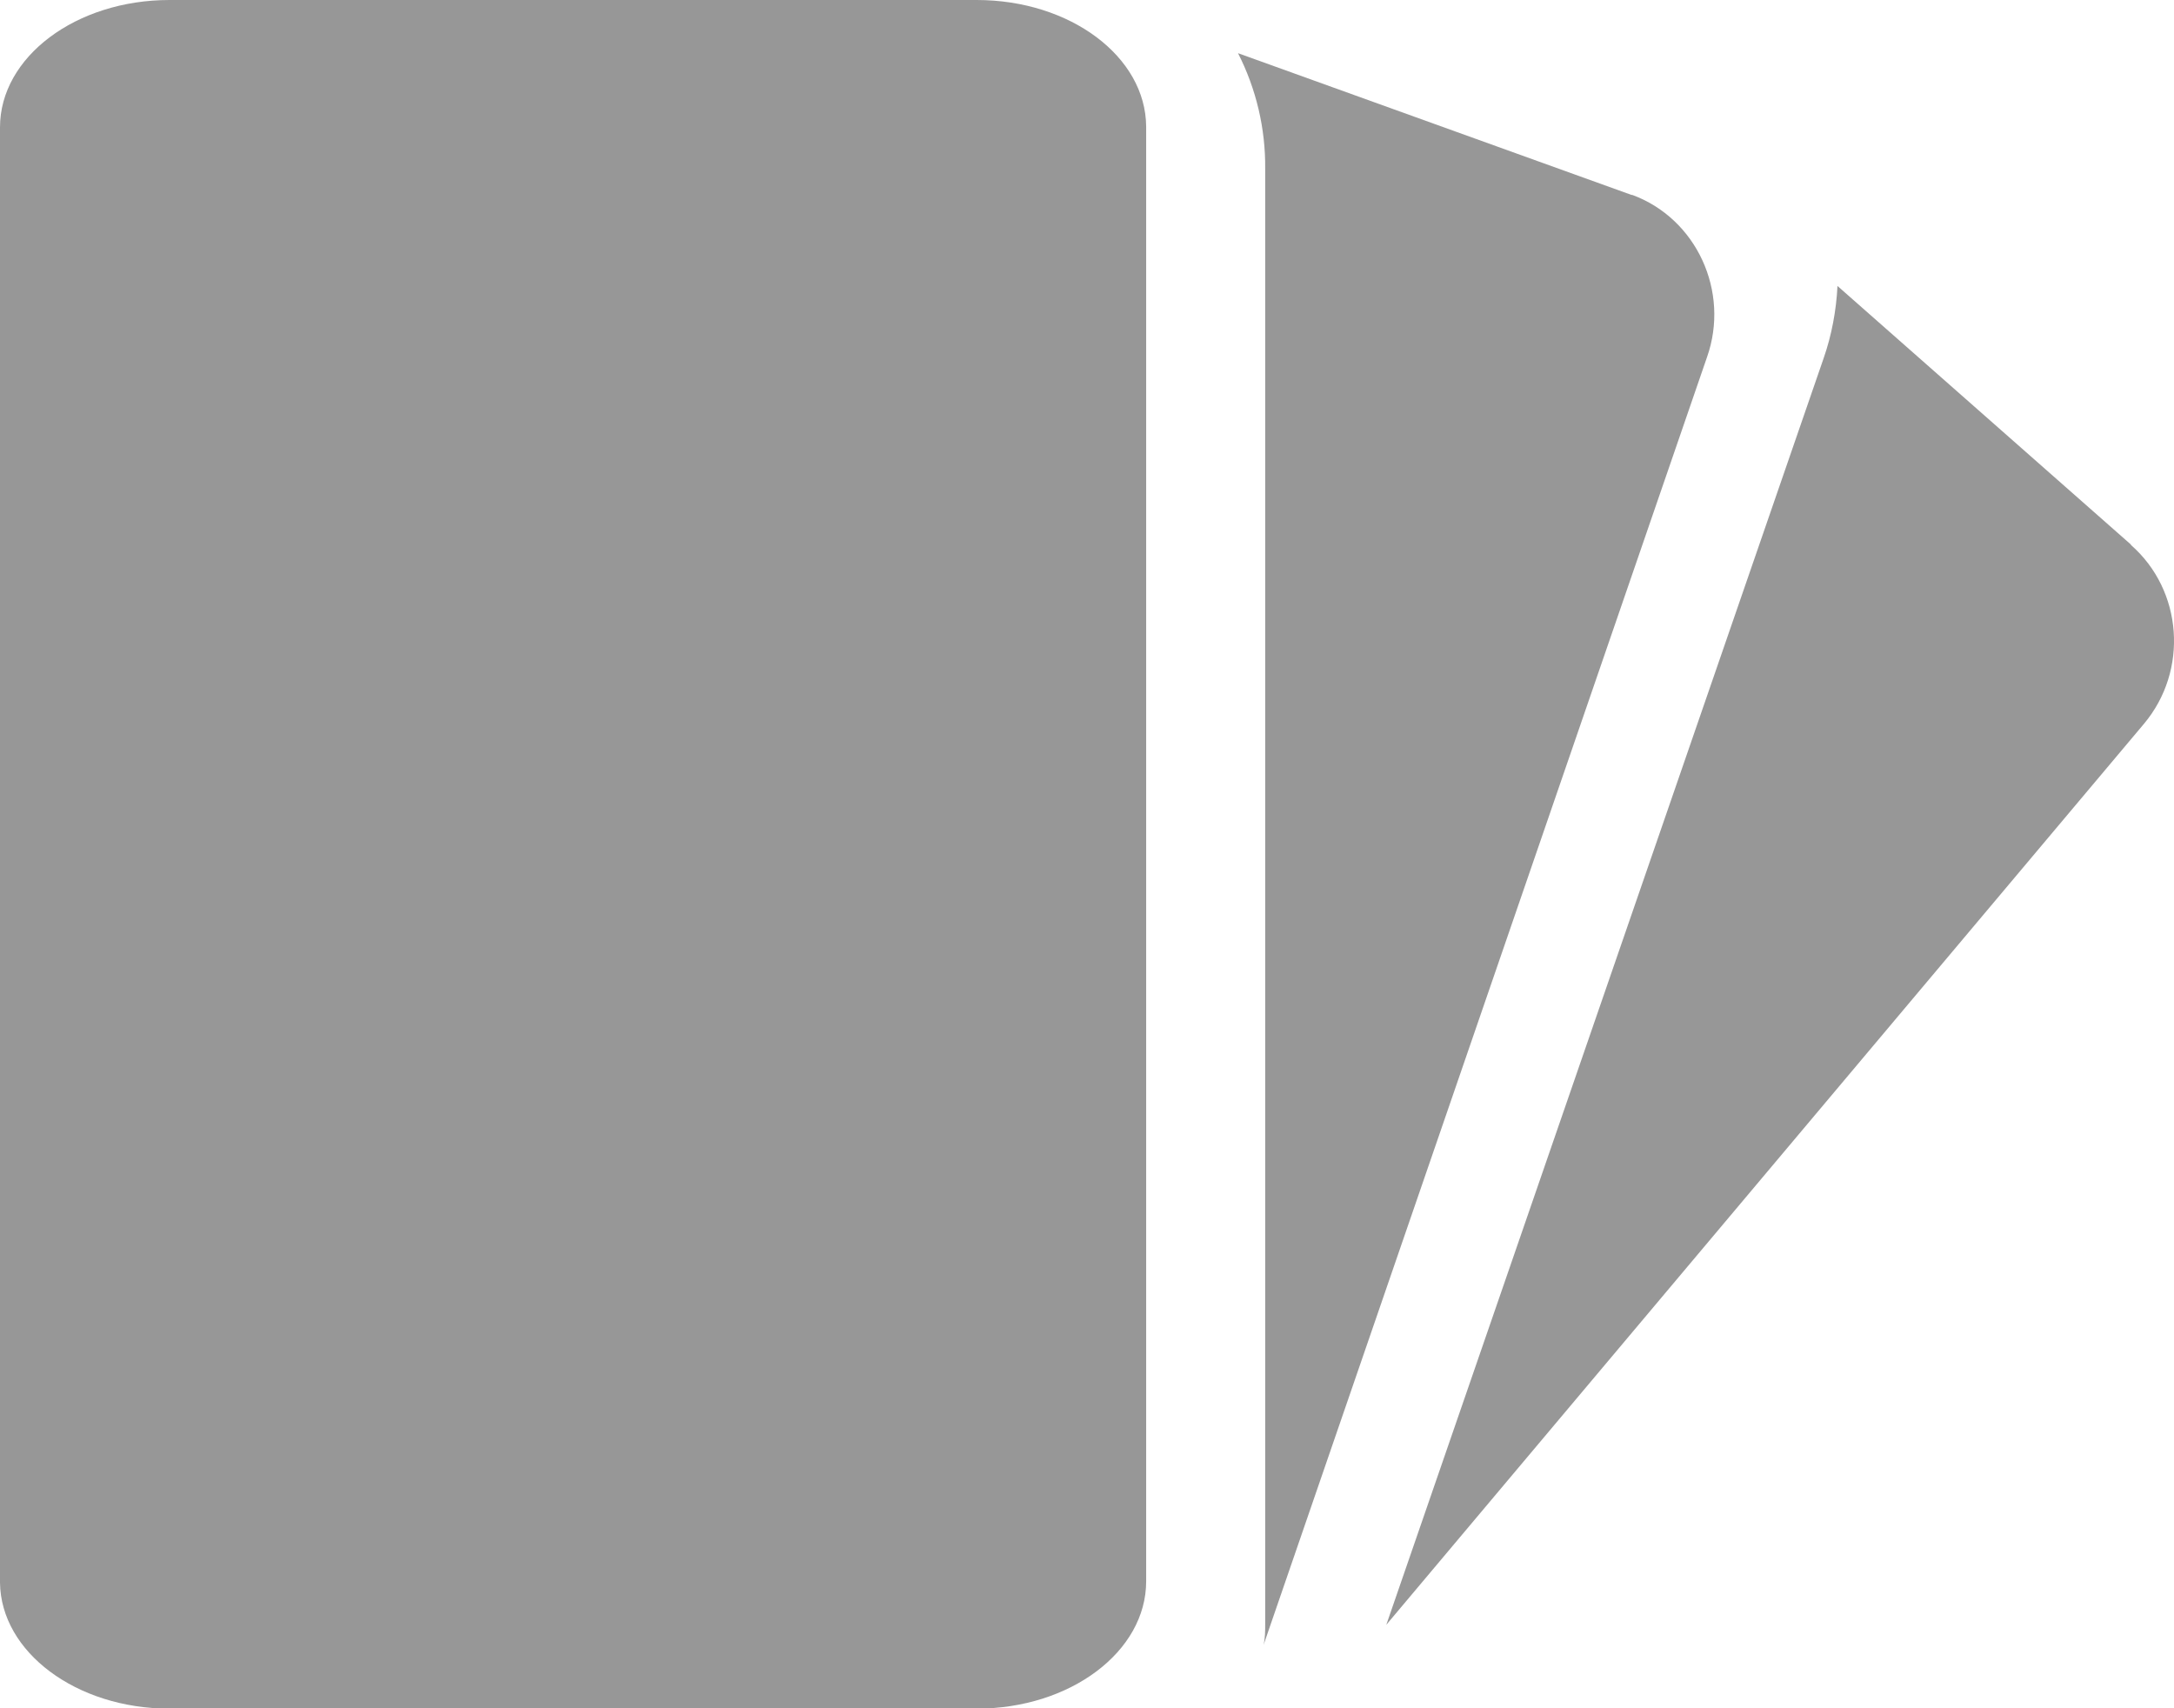 <svg width="28" height="22" viewBox="0 0 28 22" fill="none" xmlns="http://www.w3.org/2000/svg">
<path d="M27.445 7.013L23.666 3.683C23.65 3.998 23.592 4.313 23.488 4.612L17.855 20.925L27.613 9.322C28.188 8.637 28.115 7.605 27.445 7.018V7.013Z" fill="#979797"/>
<path d="M16.274 21.185L21.985 4.601C22.284 3.754 21.849 2.814 21.022 2.51C21.022 2.51 21.017 2.51 21.012 2.51L15.945 0.685C16.18 1.146 16.3 1.657 16.295 2.173V20.914C16.295 21.006 16.295 21.093 16.274 21.185Z" fill="#979797"/>
<path d="M12.579 0H2.183C0.979 0 0 0.733 0 1.64V20.381C0.01 21.277 0.984 22.005 2.183 22.005H12.579C13.783 22.005 14.762 21.272 14.762 20.365V1.63C14.756 0.728 13.783 0 12.579 0Z" fill="#979797"/>
</svg>
